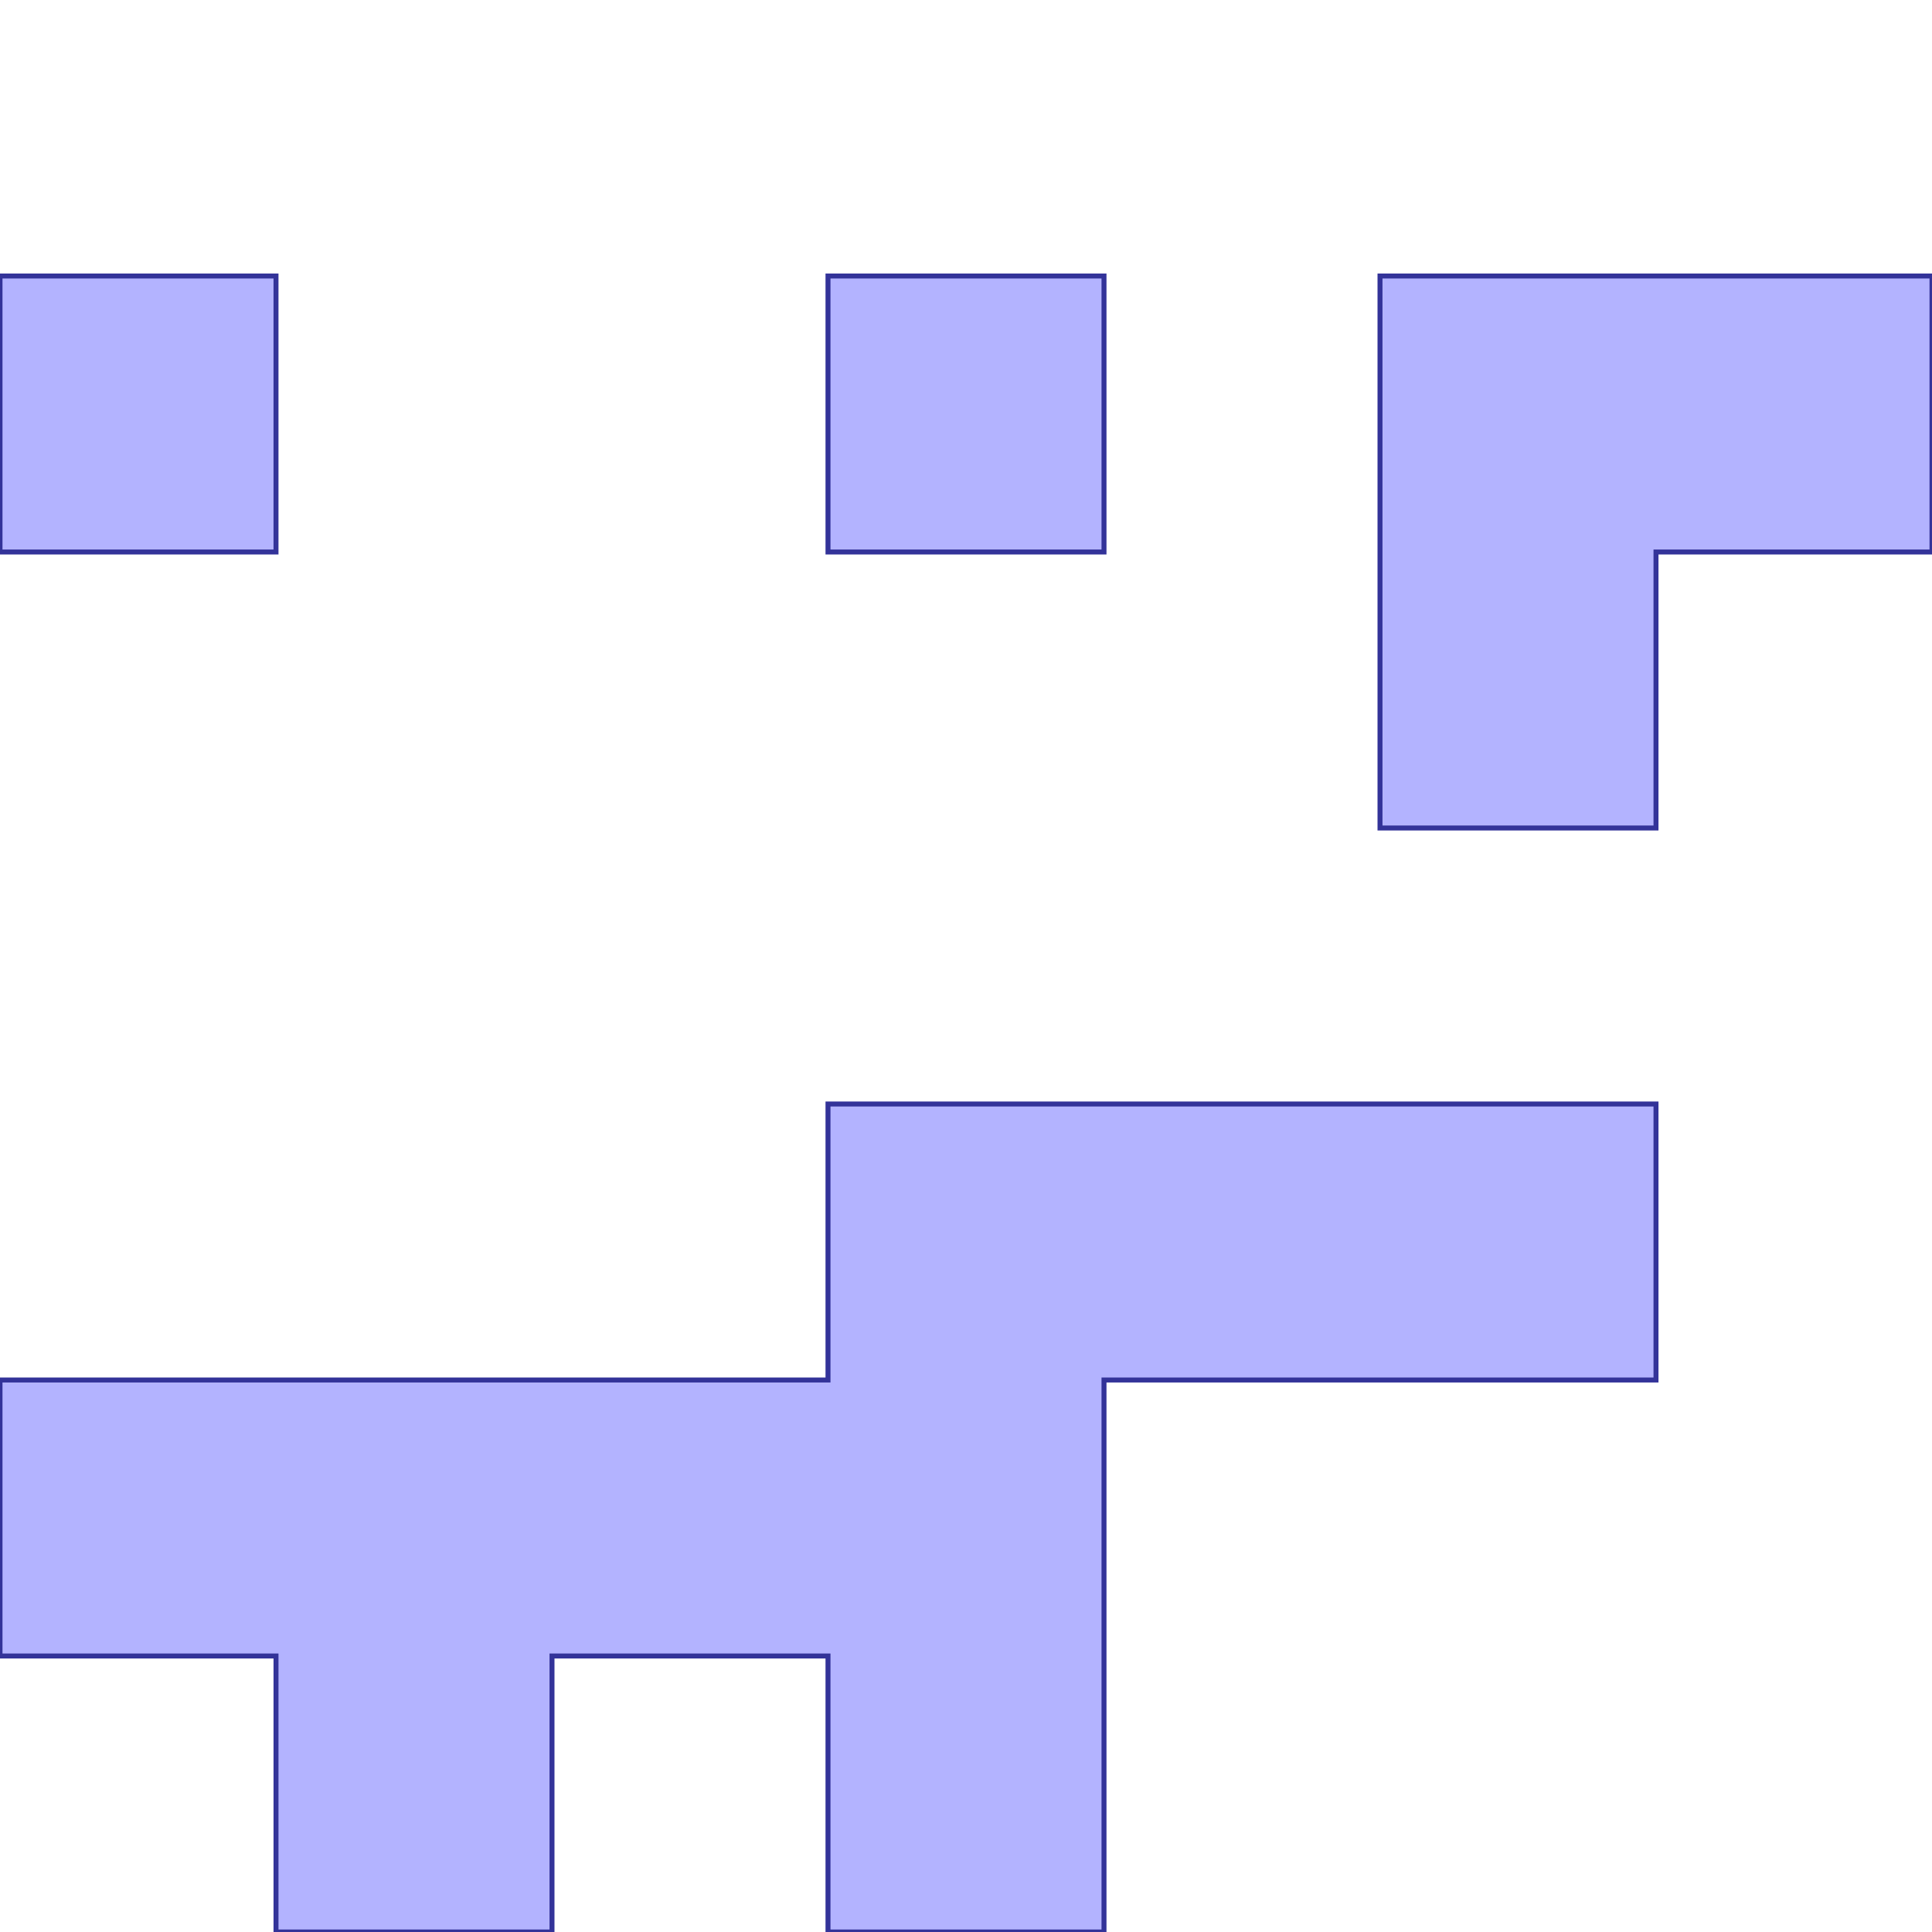 <?xml version="1.0" standalone="no"?>
<!DOCTYPE svg PUBLIC "-//W3C//DTD SVG 1.1//EN"
"http://www.w3.org/Graphics/SVG/1.1/DTD/svg11.dtd">
<svg  version="1.1" xmlns="http://www.w3.org/2000/svg" xmlns:xlink="http://www.w3.org/1999/xlink" viewBox="0 0 7 7">
<g title="A + B (CGAL EPECK)" fill-rule="evenodd">
<path d="M 3.0,6.0 L 3.0,7.0 L 4.0,7.0 L 4.0,5.0 L 6.0,5.0 L 6.0,4.0 L 3.0,4.0 L 3.0,5.0 L 0,5.0 L 0,6.0 L 1.0,6.0 L 1.0,7.0 L 2.0,7.0 L 2.0,6.0 L 3.0,6.0 z" style="fill-opacity:0.3;fill:rgb(0,0,255);stroke:rgb(51,51,153);stroke-width:0.018" />
<path d="M 1.0,1.0 L 0,1.0 L 0,2.0 L 1.0,2.0 L 1.0,1.0 z" style="fill-opacity:0.3;fill:rgb(0,0,255);stroke:rgb(51,51,153);stroke-width:0.018" />
<path d="M 3.0,1.0 L 3.0,2.0 L 4.0,2.0 L 4.0,1.0 L 3.0,1.0 z" style="fill-opacity:0.3;fill:rgb(0,0,255);stroke:rgb(51,51,153);stroke-width:0.018" />
<path d="M 6.0,3.0 L 6.0,2.0 L 7.0,2.0 L 7.0,1.0 L 5.0,1.0 L 5.0,3.0 L 6.0,3.0 z" style="fill-opacity:0.3;fill:rgb(0,0,255);stroke:rgb(51,51,153);stroke-width:0.018" />
</g></svg>